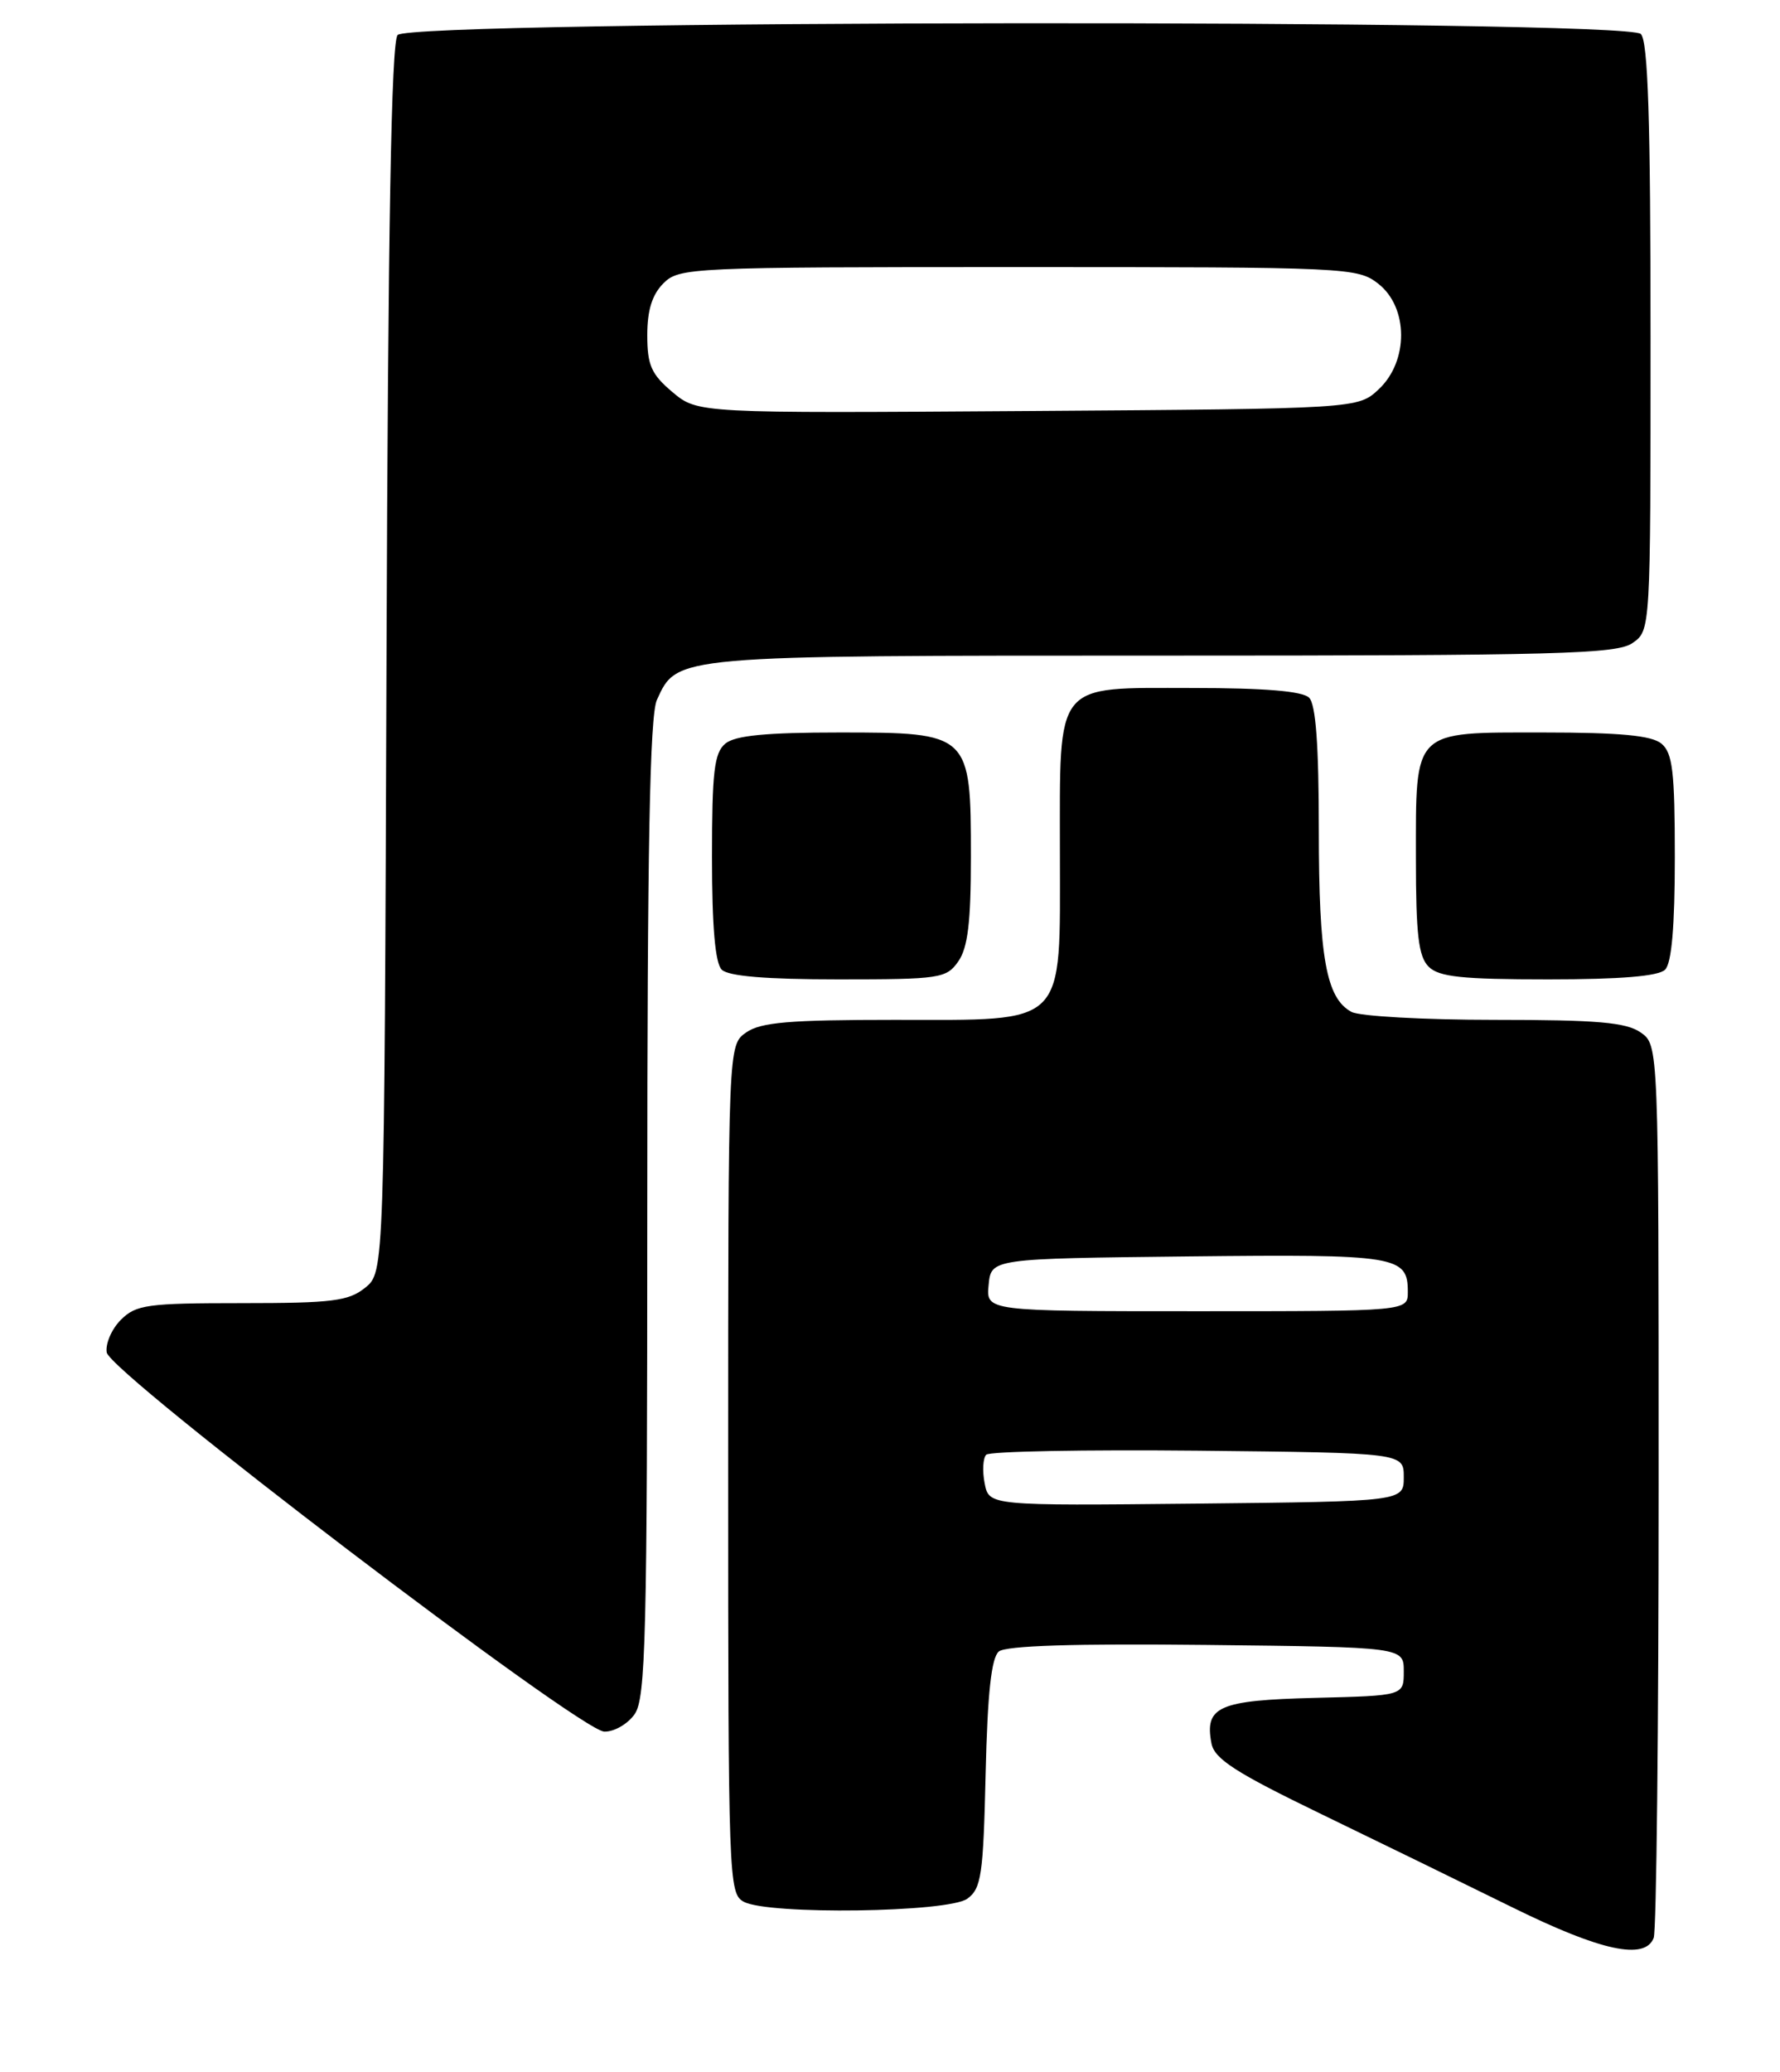 <?xml version="1.0" encoding="UTF-8" standalone="no"?>
<!DOCTYPE svg PUBLIC "-//W3C//DTD SVG 1.1//EN" "http://www.w3.org/Graphics/SVG/1.1/DTD/svg11.dtd" >
<svg xmlns="http://www.w3.org/2000/svg" xmlns:xlink="http://www.w3.org/1999/xlink" version="1.1" viewBox="0 0 220 256">
 <g >
 <path fill="currentColor"
d=" M 204.39 239.42 C 204.73 238.55 205.00 213.37 205.00 183.47 C 205.00 129.11 205.00 129.11 202.78 127.56 C 200.99 126.31 197.43 126.00 184.71 126.00 C 176.00 126.00 168.05 125.56 167.04 125.02 C 163.91 123.34 163.00 118.30 163.00 102.55 C 163.00 92.10 162.63 87.03 161.80 86.20 C 160.99 85.39 156.32 85.00 147.36 85.00 C 130.17 85.00 131.00 83.96 131.00 105.41 C 131.00 127.06 132.06 126.00 110.55 126.00 C 97.59 126.00 94.01 126.30 92.22 127.56 C 90.00 129.11 90.00 129.11 90.00 181.52 C 90.00 232.31 90.06 233.96 91.93 234.96 C 94.99 236.60 117.22 236.29 119.56 234.58 C 121.29 233.32 121.53 231.65 121.82 219.14 C 122.05 209.19 122.53 204.81 123.45 204.04 C 124.32 203.32 132.78 203.05 149.12 203.23 C 173.50 203.50 173.50 203.50 173.50 206.50 C 173.50 209.50 173.50 209.50 162.50 209.77 C 150.62 210.07 148.86 210.84 149.73 215.39 C 150.10 217.32 152.69 218.99 163.33 224.14 C 170.56 227.64 181.20 232.83 186.98 235.68 C 197.88 241.05 203.32 242.22 204.39 239.42 Z  M 78.44 211.78 C 79.81 209.83 80.00 202.22 80.00 149.32 C 80.00 104.76 80.31 88.41 81.19 86.47 C 83.71 80.95 83.16 81.00 143.73 81.00 C 192.64 81.00 199.83 80.81 201.78 79.44 C 204.00 77.89 204.00 77.89 204.00 41.64 C 204.00 14.79 203.69 5.09 202.80 4.20 C 200.95 2.35 50.68 2.47 49.14 4.33 C 48.36 5.27 47.96 28.00 47.77 81.42 C 47.50 157.18 47.50 157.18 45.14 159.09 C 43.09 160.75 41.09 161.00 29.89 161.00 C 18.21 161.00 16.81 161.19 14.94 163.06 C 13.80 164.20 13.02 166.01 13.19 167.09 C 13.59 169.64 71.64 213.85 74.69 213.94 C 75.90 213.97 77.59 213.00 78.44 211.78 Z  M 118.44 118.78 C 119.62 117.10 120.00 113.92 120.00 105.89 C 120.00 90.59 119.90 90.50 103.74 90.50 C 94.67 90.50 90.86 90.87 89.65 91.87 C 88.27 93.02 88.00 95.35 88.00 105.92 C 88.00 114.45 88.39 118.99 89.20 119.80 C 90.01 120.61 94.68 121.00 103.64 121.00 C 116.19 121.00 116.97 120.88 118.44 118.78 Z  M 205.80 119.80 C 206.61 118.99 207.00 114.45 207.00 105.92 C 207.00 95.34 206.73 93.02 205.34 91.87 C 204.13 90.87 200.25 90.50 190.76 90.50 C 174.48 90.50 175.00 89.99 175.00 106.12 C 175.00 115.46 175.32 118.18 176.57 119.43 C 177.84 120.70 180.68 121.00 191.37 121.00 C 200.33 121.00 204.99 120.61 205.80 119.80 Z  M 121.70 183.27 C 121.40 181.74 121.49 180.15 121.89 179.73 C 122.30 179.31 134.08 179.09 148.07 179.23 C 173.50 179.50 173.50 179.50 173.50 182.50 C 173.50 185.50 173.50 185.50 147.87 185.77 C 122.24 186.03 122.24 186.03 121.70 183.27 Z  M 122.19 158.75 C 122.50 155.50 122.50 155.50 146.88 155.23 C 172.74 154.95 174.00 155.15 174.00 159.62 C 174.00 162.00 174.00 162.00 147.94 162.00 C 121.87 162.00 121.87 162.00 122.19 158.75 Z  M 83.11 48.44 C 80.50 46.24 80.00 45.12 80.00 41.41 C 80.00 38.33 80.60 36.40 82.00 35.00 C 83.94 33.06 85.33 33.00 125.87 33.00 C 166.70 33.00 167.79 33.05 170.37 35.07 C 174.08 38.00 174.11 44.61 170.42 48.08 C 167.84 50.50 167.84 50.50 127.04 50.78 C 86.23 51.06 86.23 51.06 83.11 48.44 Z "/>
</g>
</svg>